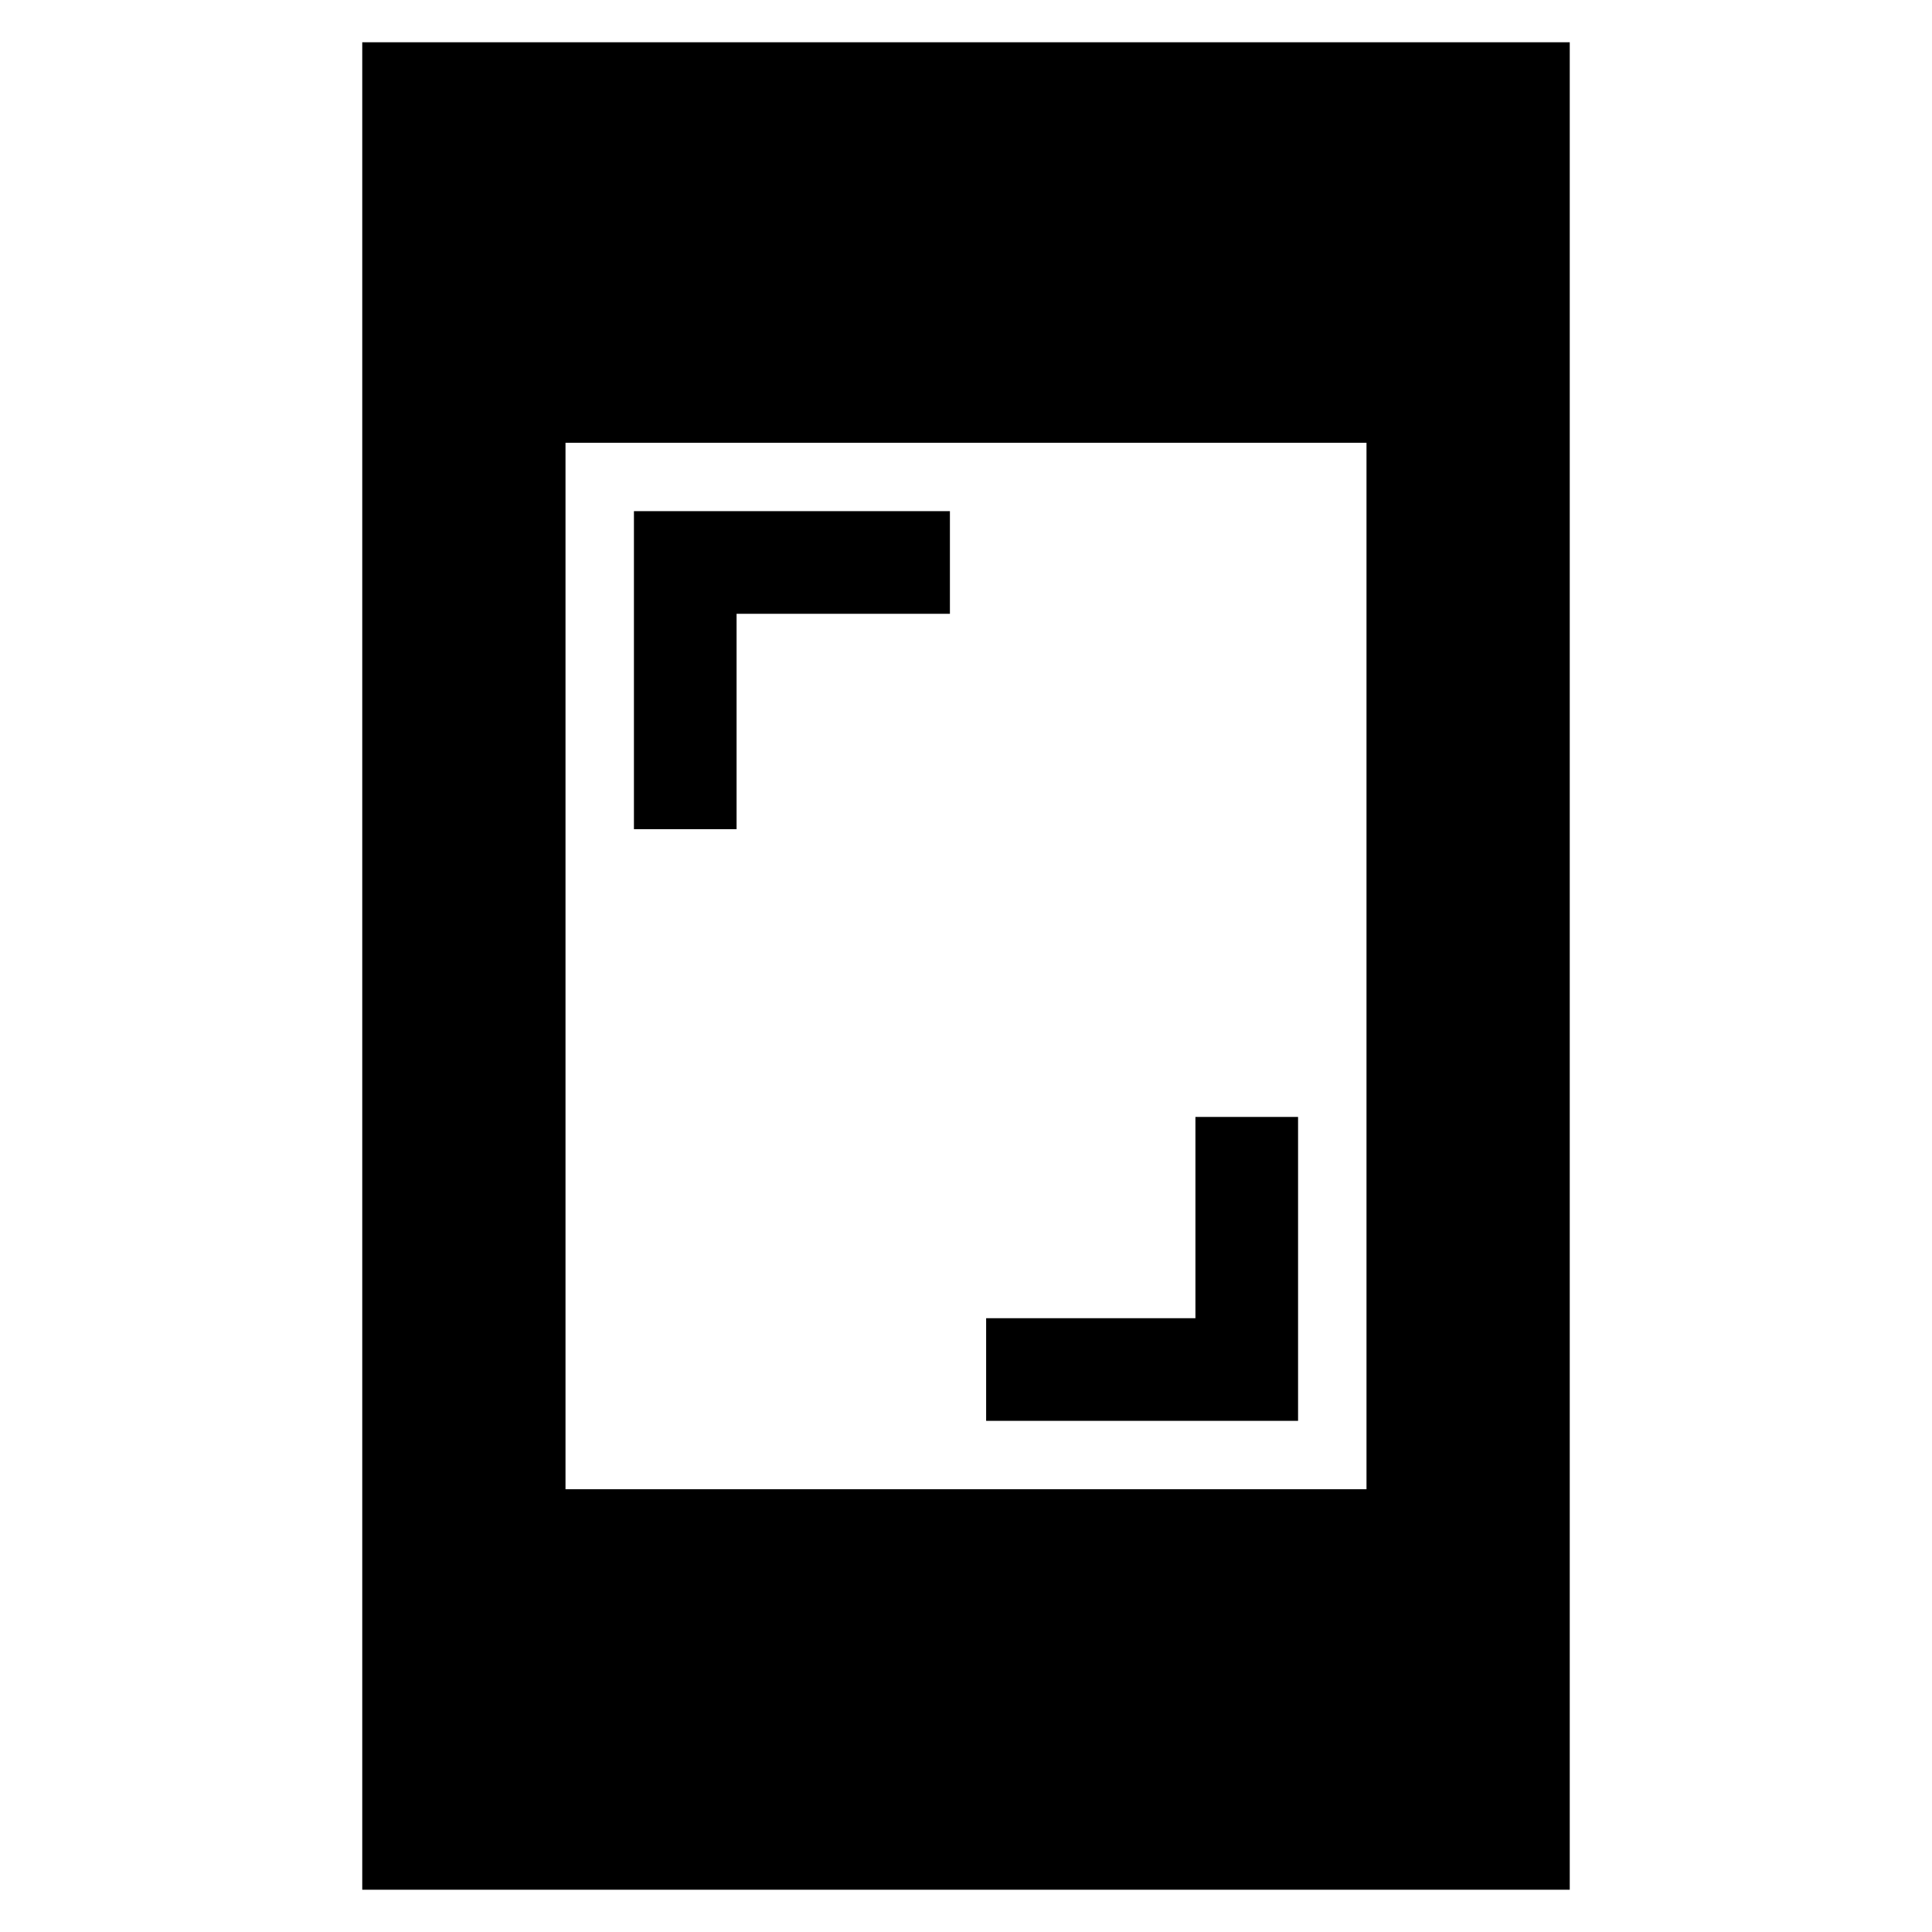 <svg xmlns="http://www.w3.org/2000/svg" height="40" width="40"><path d="M13.125 17.167V10.583H19.667V12.708H15.25V17.167ZM20.417 29.417V27.292H24.75V23.125H26.875V29.417ZM7.5 39.125V0.875H32.5V39.125ZM11.708 30.833H28.292V9.167H11.708Z"/></svg>